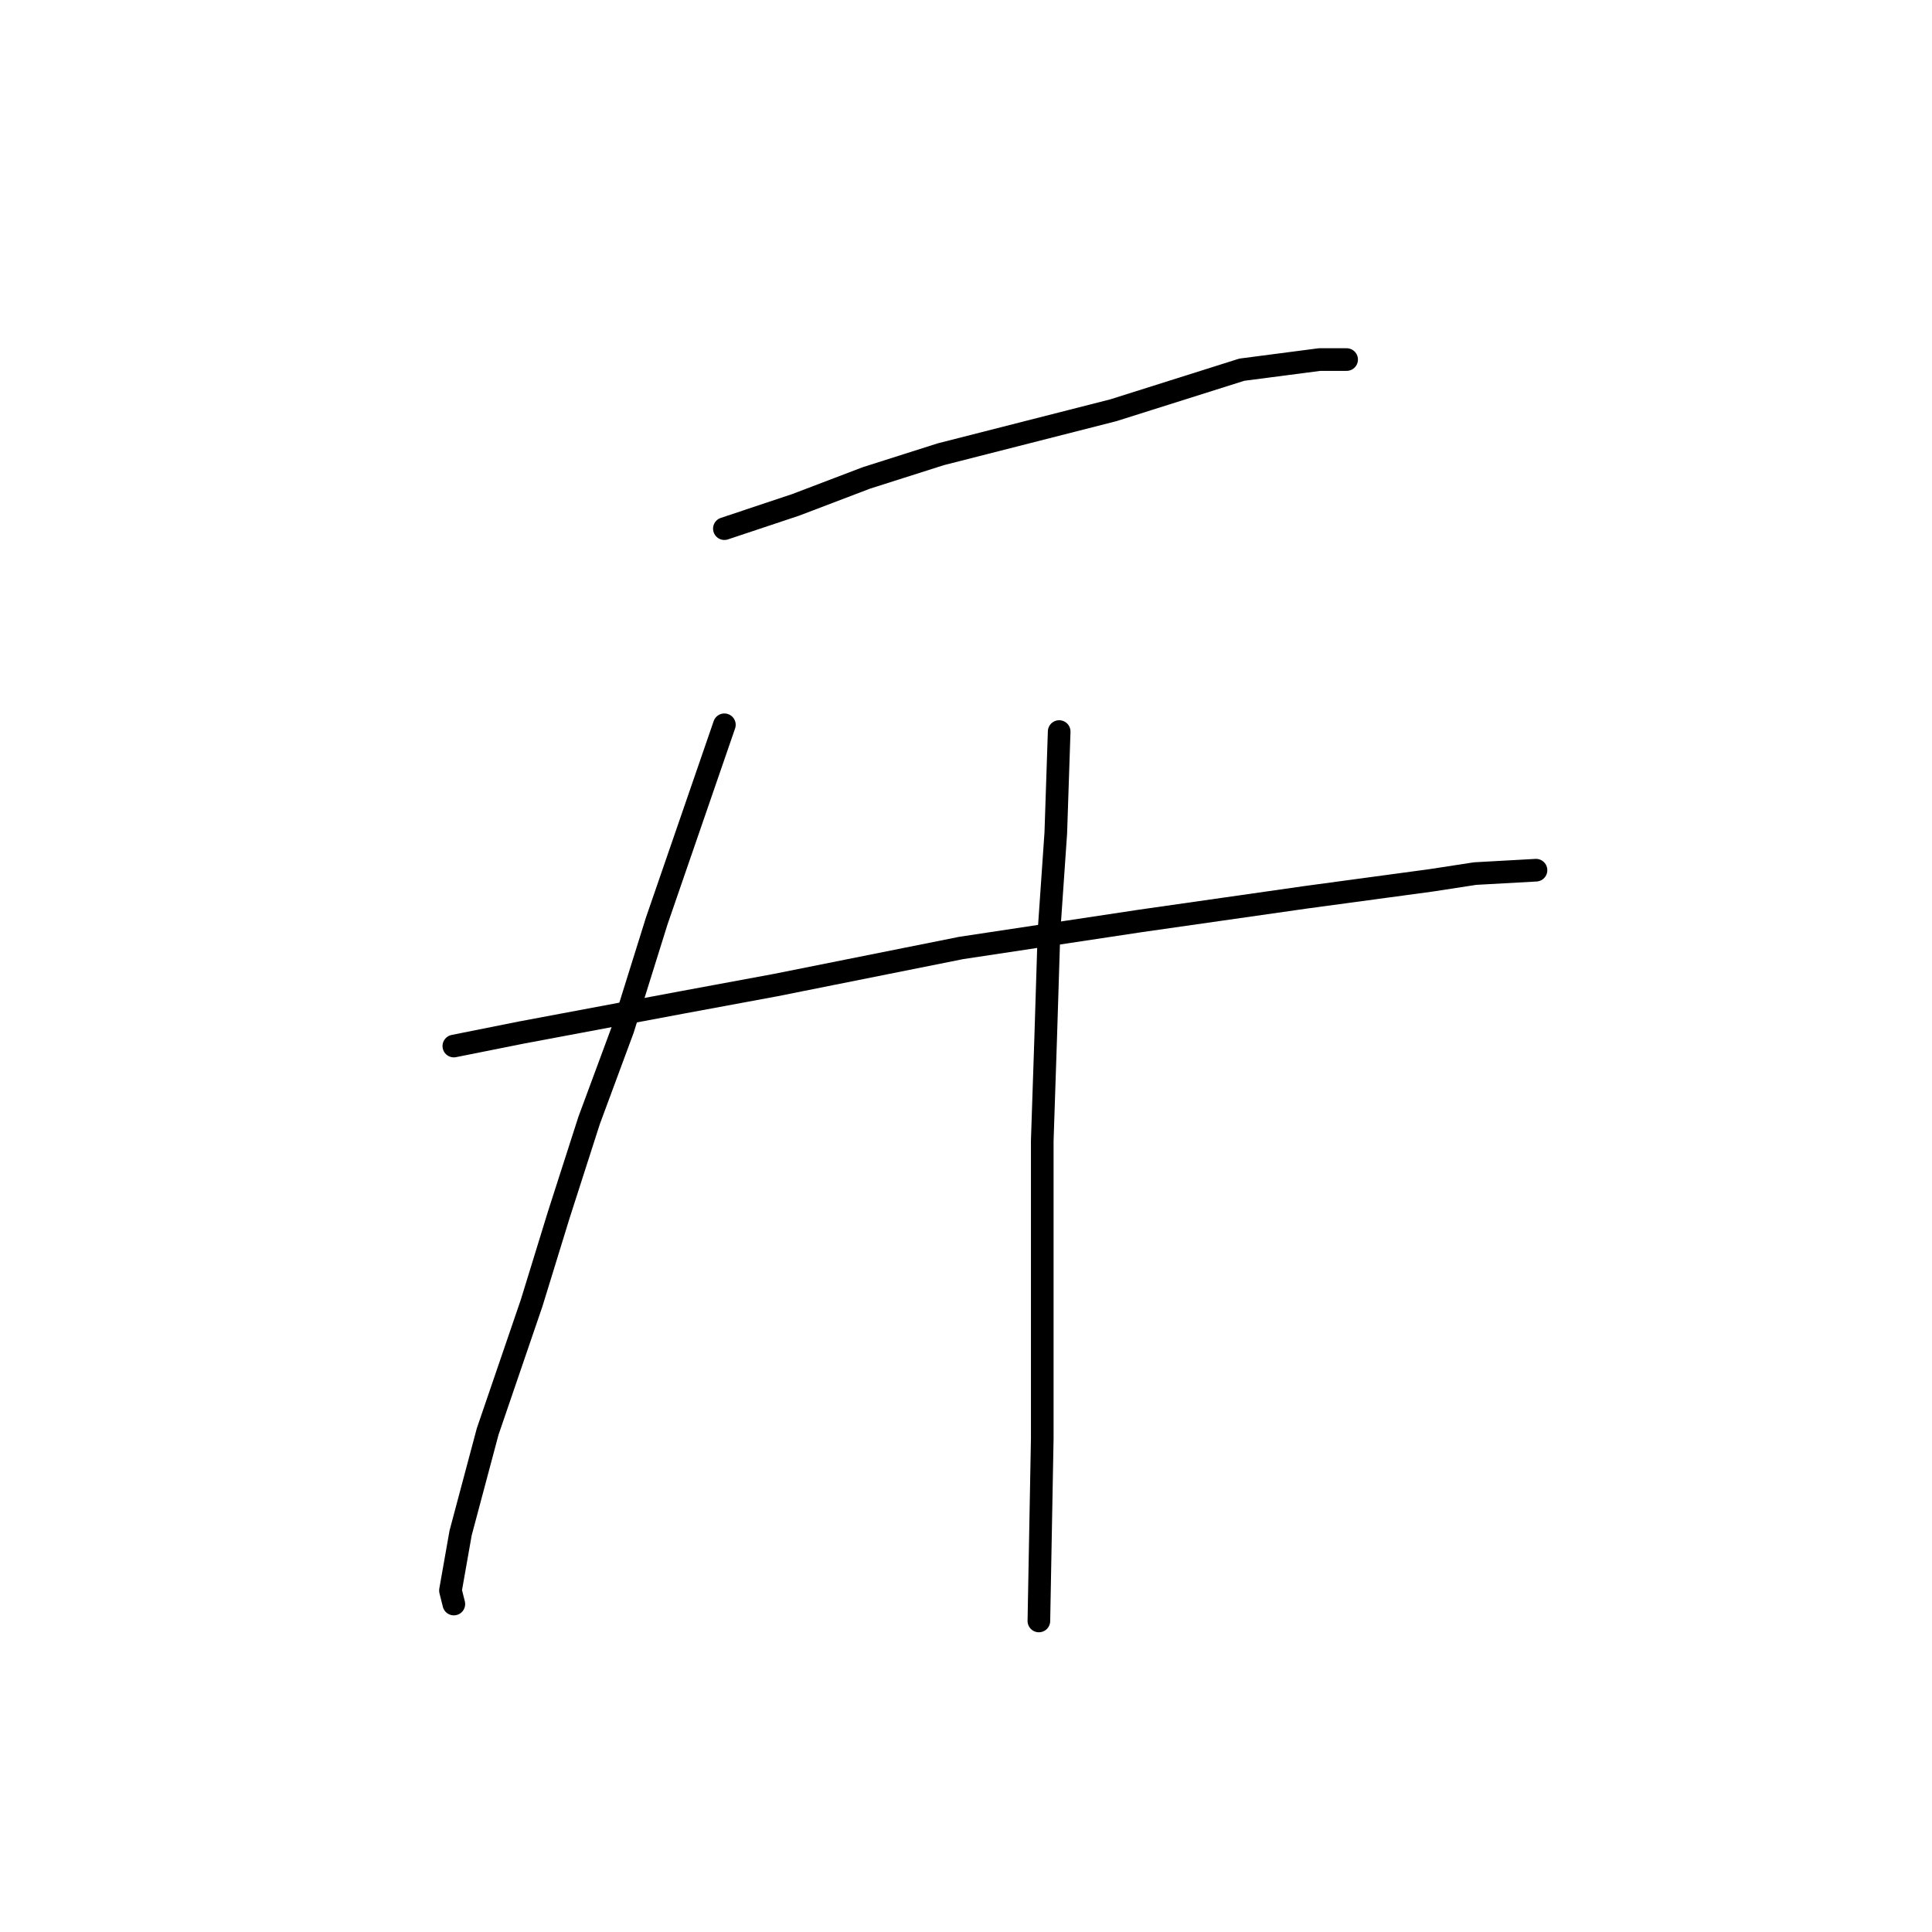 <?xml version="1.0" standalone="no"?>
    <svg width="256" height="256" xmlns="http://www.w3.org/2000/svg" version="1.1">
    <polyline stroke="black" stroke-width="3" stroke-linecap="round" fill="transparent" stroke-linejoin="round" points="95.984 70.048 105.394 66.911 114.804 63.326 124.662 60.19 147.515 54.364 164.543 48.987 174.85 47.643 178.434 47.643 178.434 47.643 " />
        <polyline stroke="black" stroke-width="3" stroke-linecap="round" fill="transparent" stroke-linejoin="round" points="60.136 138.607 69.098 136.815 90.607 132.782 102.705 130.542 127.351 125.612 151.1 122.028 173.057 118.891 189.637 116.65 195.462 115.754 203.528 115.306 203.528 115.306 " />
        <polyline stroke="black" stroke-width="3" stroke-linecap="round" fill="transparent" stroke-linejoin="round" points="95.984 96.038 87.022 122.028 82.541 136.367 78.06 148.466 74.027 161.012 70.442 172.663 64.617 189.691 61.032 203.134 59.688 210.752 60.136 212.544 60.136 212.544 " />
        <polyline stroke="black" stroke-width="3" stroke-linecap="round" fill="transparent" stroke-linejoin="round" points="140.346 96.934 139.898 110.377 139.001 123.372 138.553 137.711 138.105 151.154 138.105 177.144 138.105 190.587 137.657 214.785 137.657 214.785 " />
        </svg>